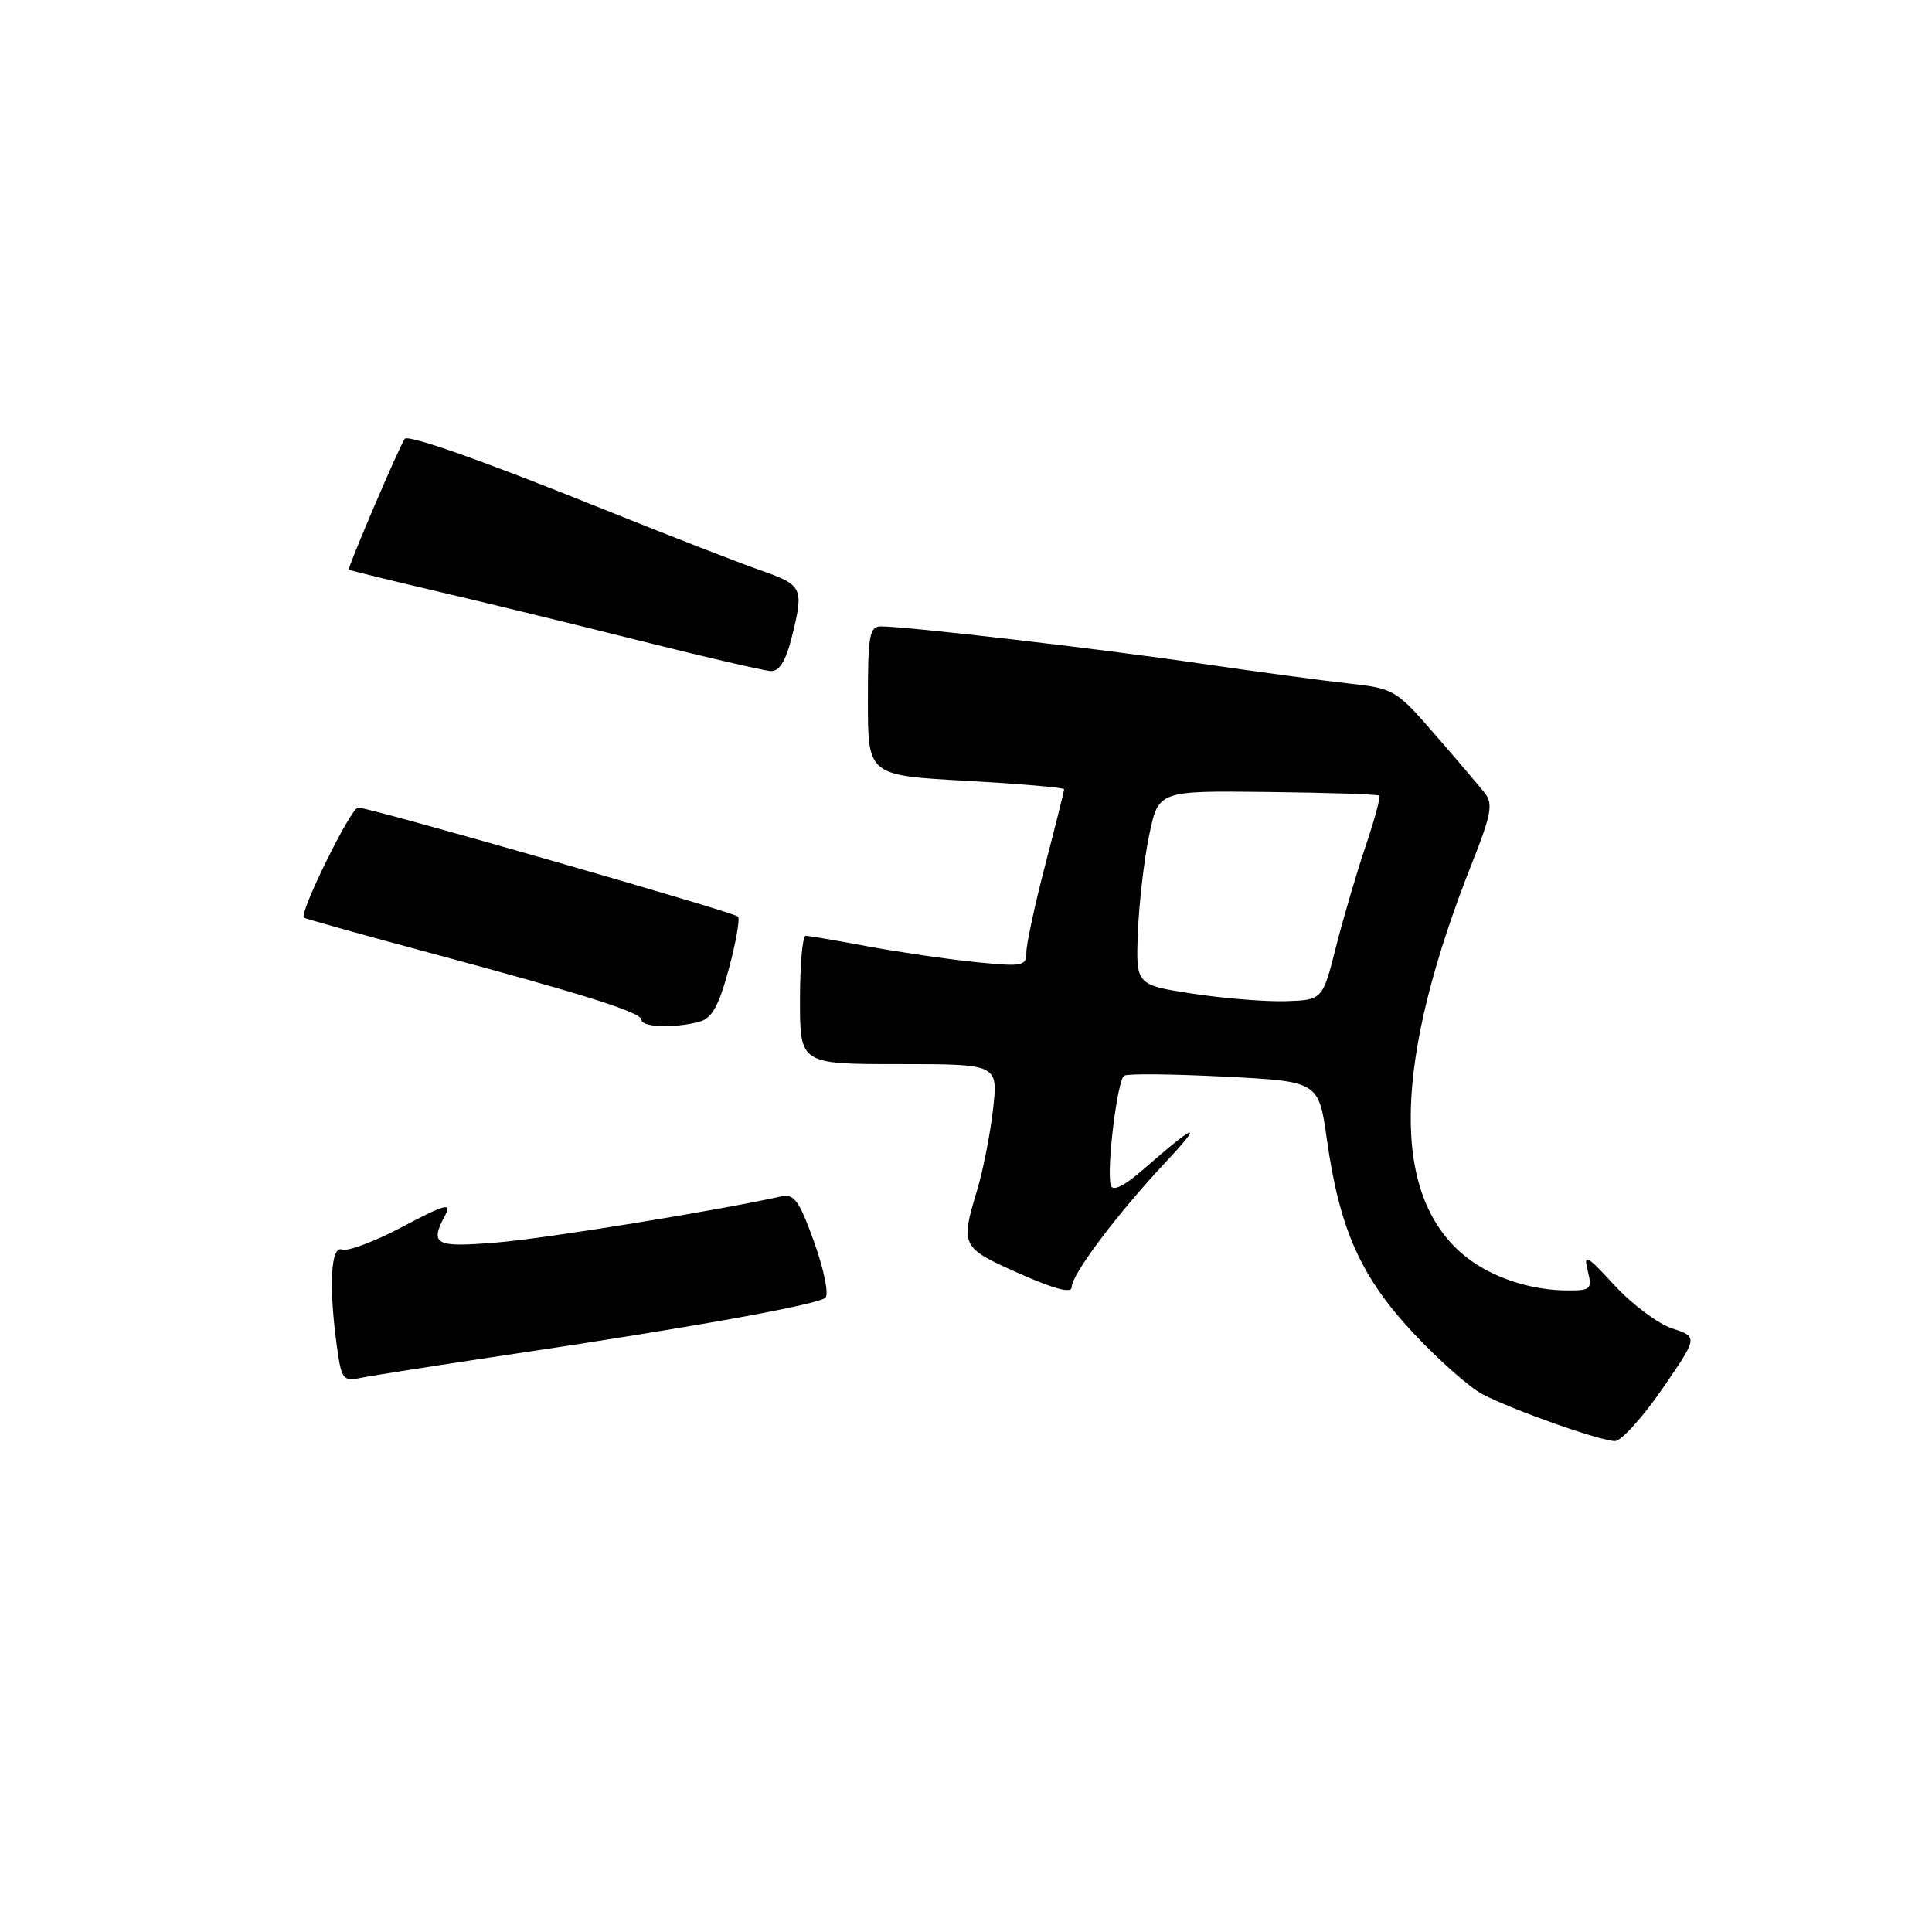 <?xml version="1.0" encoding="UTF-8" standalone="no"?>
<!DOCTYPE svg PUBLIC "-//W3C//DTD SVG 1.1//EN" "http://www.w3.org/Graphics/SVG/1.1/DTD/svg11.dtd" >
<svg xmlns="http://www.w3.org/2000/svg" xmlns:xlink="http://www.w3.org/1999/xlink" version="1.1" viewBox="0 0 256 256">
 <g >
 <path fill="currentColor"
d=" M 220.25 184.05 C 225.00 177.16 225.00 177.16 221.58 176.03 C 219.70 175.41 216.26 172.84 213.94 170.32 C 210.23 166.29 209.80 166.06 210.38 168.37 C 210.99 170.81 210.80 171.00 207.77 170.99 C 202.67 170.99 197.36 169.17 193.89 166.25 C 184.22 158.12 184.63 140.62 195.09 114.26 C 197.57 108.03 197.85 106.51 196.79 105.14 C 196.08 104.24 193.11 100.74 190.18 97.37 C 184.98 91.38 184.72 91.23 178.68 90.56 C 175.28 90.19 166.43 88.99 159.00 87.91 C 145.79 85.97 120.22 83.01 116.75 83.00 C 115.20 83.00 115.00 84.14 115.00 92.87 C 115.00 102.74 115.00 102.74 128.00 103.46 C 135.15 103.86 141.00 104.36 141.00 104.58 C 141.00 104.80 139.88 109.30 138.50 114.60 C 137.12 119.89 136.00 125.11 136.00 126.19 C 136.00 128.02 135.53 128.11 129.25 127.48 C 125.54 127.10 119.12 126.16 115.00 125.40 C 110.88 124.63 107.16 124.00 106.75 124.00 C 106.34 124.00 106.00 127.83 106.00 132.50 C 106.00 141.00 106.00 141.00 119.13 141.00 C 132.26 141.00 132.26 141.00 131.58 147.01 C 131.20 150.32 130.25 155.15 129.46 157.76 C 127.24 165.09 127.36 165.33 135.00 168.72 C 139.71 170.82 142.00 171.42 142.00 170.56 C 142.00 168.88 148.04 160.84 154.40 154.05 C 159.63 148.47 158.53 148.79 151.56 154.90 C 149.02 157.12 147.47 157.90 147.20 157.10 C 146.57 155.22 148.04 143.09 148.96 142.53 C 149.40 142.25 155.38 142.31 162.25 142.66 C 174.73 143.29 174.73 143.29 175.82 150.98 C 177.50 162.90 180.31 169.19 187.27 176.63 C 190.62 180.21 194.73 183.85 196.43 184.74 C 200.49 186.86 212.10 190.96 214.00 190.95 C 214.82 190.94 217.64 187.84 220.25 184.05 Z  M 67.50 179.49 C 91.56 175.91 108.35 172.88 109.37 171.96 C 109.85 171.52 109.19 168.25 107.89 164.62 C 105.91 159.09 105.23 158.15 103.52 158.53 C 94.96 160.43 72.42 164.09 65.93 164.63 C 57.56 165.32 56.88 164.96 59.04 160.92 C 59.89 159.33 58.85 159.63 53.38 162.53 C 49.69 164.49 46.07 165.86 45.33 165.57 C 43.83 165.00 43.54 170.35 44.64 178.41 C 45.25 182.82 45.44 183.06 47.89 182.56 C 49.33 182.27 58.15 180.88 67.50 179.49 Z  M 92.66 135.39 C 94.33 134.95 95.23 133.33 96.57 128.39 C 97.52 124.86 98.07 121.74 97.79 121.45 C 97.17 120.84 48.98 107.00 47.44 107.00 C 46.51 107.00 39.63 120.97 40.26 121.59 C 40.39 121.72 47.47 123.71 56.00 126.00 C 77.53 131.78 85.00 134.14 85.00 135.14 C 85.00 136.12 89.42 136.26 92.66 135.39 Z  M 104.88 84.56 C 106.56 77.87 106.41 77.54 100.75 75.56 C 97.86 74.55 88.53 70.92 80.00 67.49 C 64.06 61.07 54.06 57.53 53.63 58.15 C 52.85 59.27 46.00 75.32 46.22 75.48 C 46.38 75.59 51.67 76.89 58.00 78.37 C 64.33 79.85 76.47 82.81 85.00 84.95 C 93.53 87.09 101.23 88.87 102.13 88.92 C 103.25 88.97 104.11 87.61 104.88 84.56 Z  M 158.00 131.66 C 150.50 130.50 150.50 130.50 150.78 123.50 C 150.93 119.65 151.60 113.86 152.28 110.64 C 153.50 104.77 153.50 104.77 167.97 104.94 C 175.92 105.03 182.58 105.25 182.77 105.43 C 182.95 105.62 182.13 108.63 180.95 112.13 C 179.76 115.63 178.00 121.65 177.02 125.50 C 175.24 132.50 175.24 132.50 170.37 132.66 C 167.69 132.74 162.12 132.29 158.00 131.66 Z "/>
</g>
</svg>